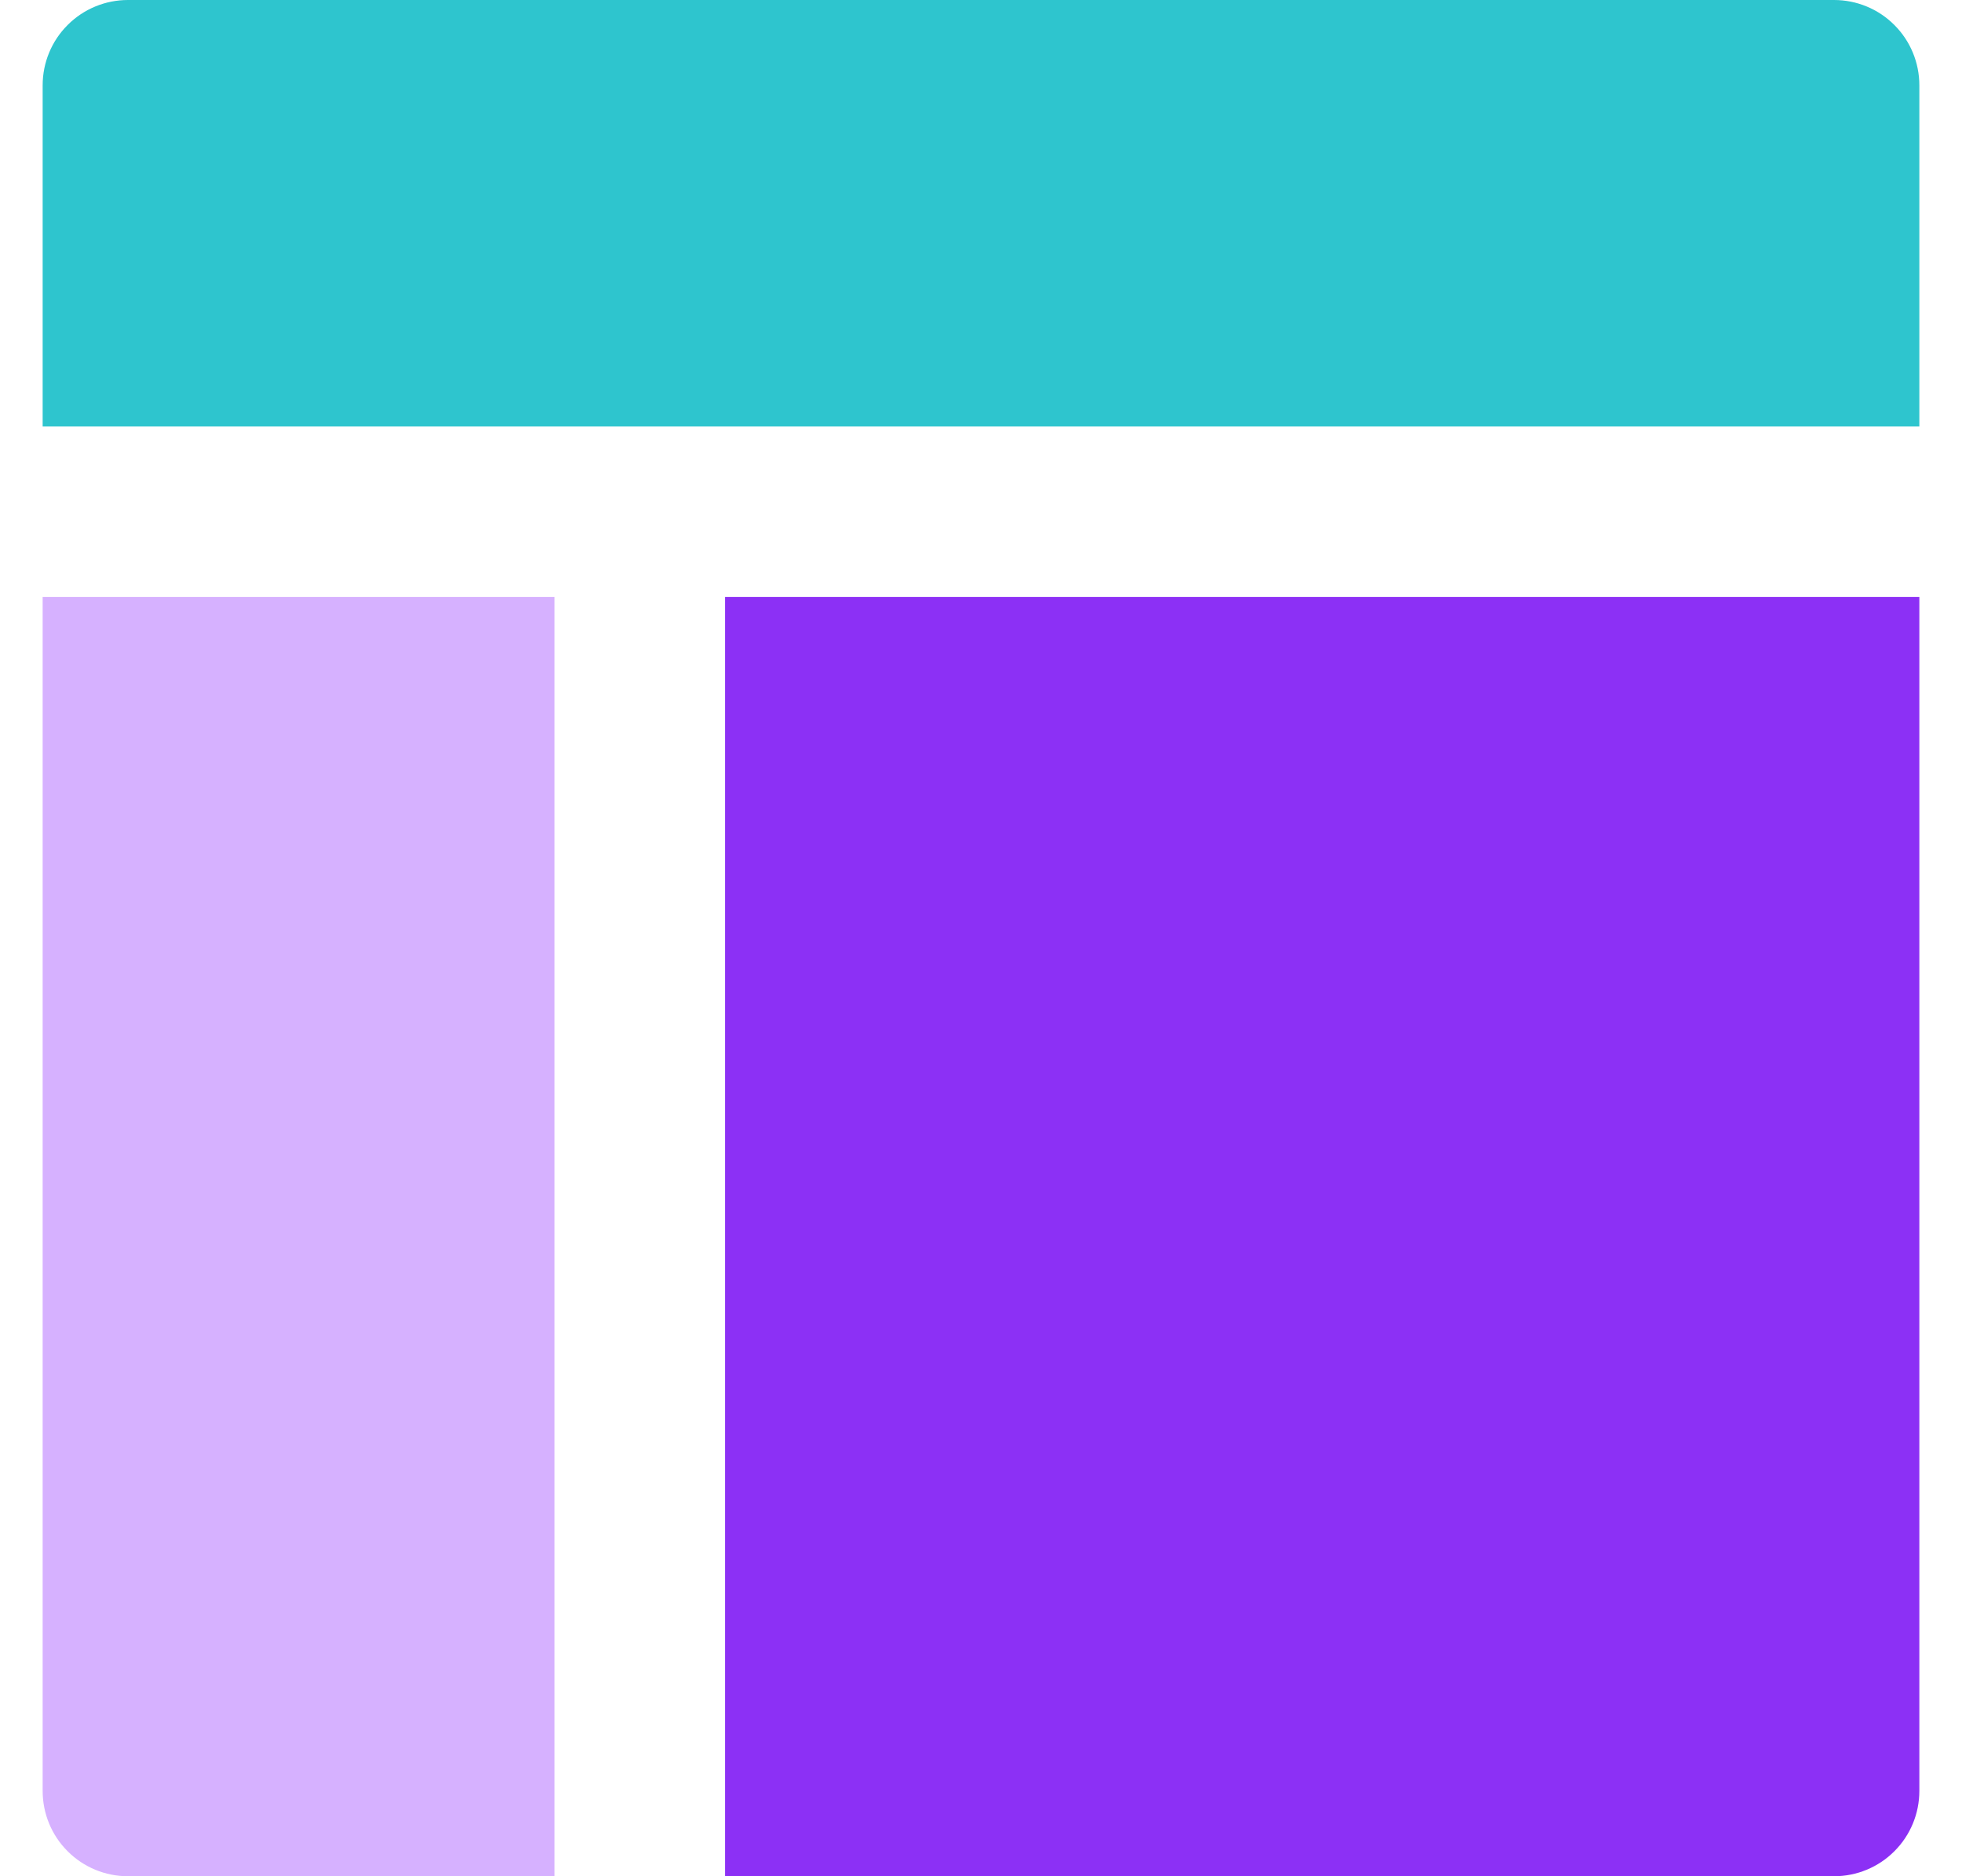 <svg width="23" height="22" viewBox="0 0 23 22" fill="none" xmlns="http://www.w3.org/2000/svg">
<path d="M22.5 5V1C22.5 0.735 22.395 0.48 22.207 0.293C22.02 0.105 21.765 0 21.5 0H1.5C1.235 0 0.98 0.105 0.793 0.293C0.605 0.48 0.5 0.735 0.5 1V5H22.5Z" fill="#2EC5CE"/>
<path d="M0.5 7V21C0.5 21.265 0.605 21.52 0.793 21.707C0.98 21.895 1.235 22 1.5 22H6.5V7H0.5Z" fill="#D6B1FF"/>
<path d="M8.5 22H21.5C21.765 22 22.02 21.895 22.207 21.707C22.395 21.52 22.5 21.265 22.5 21V7H8.5V22Z" fill="#8C30F5"/>
</svg>
